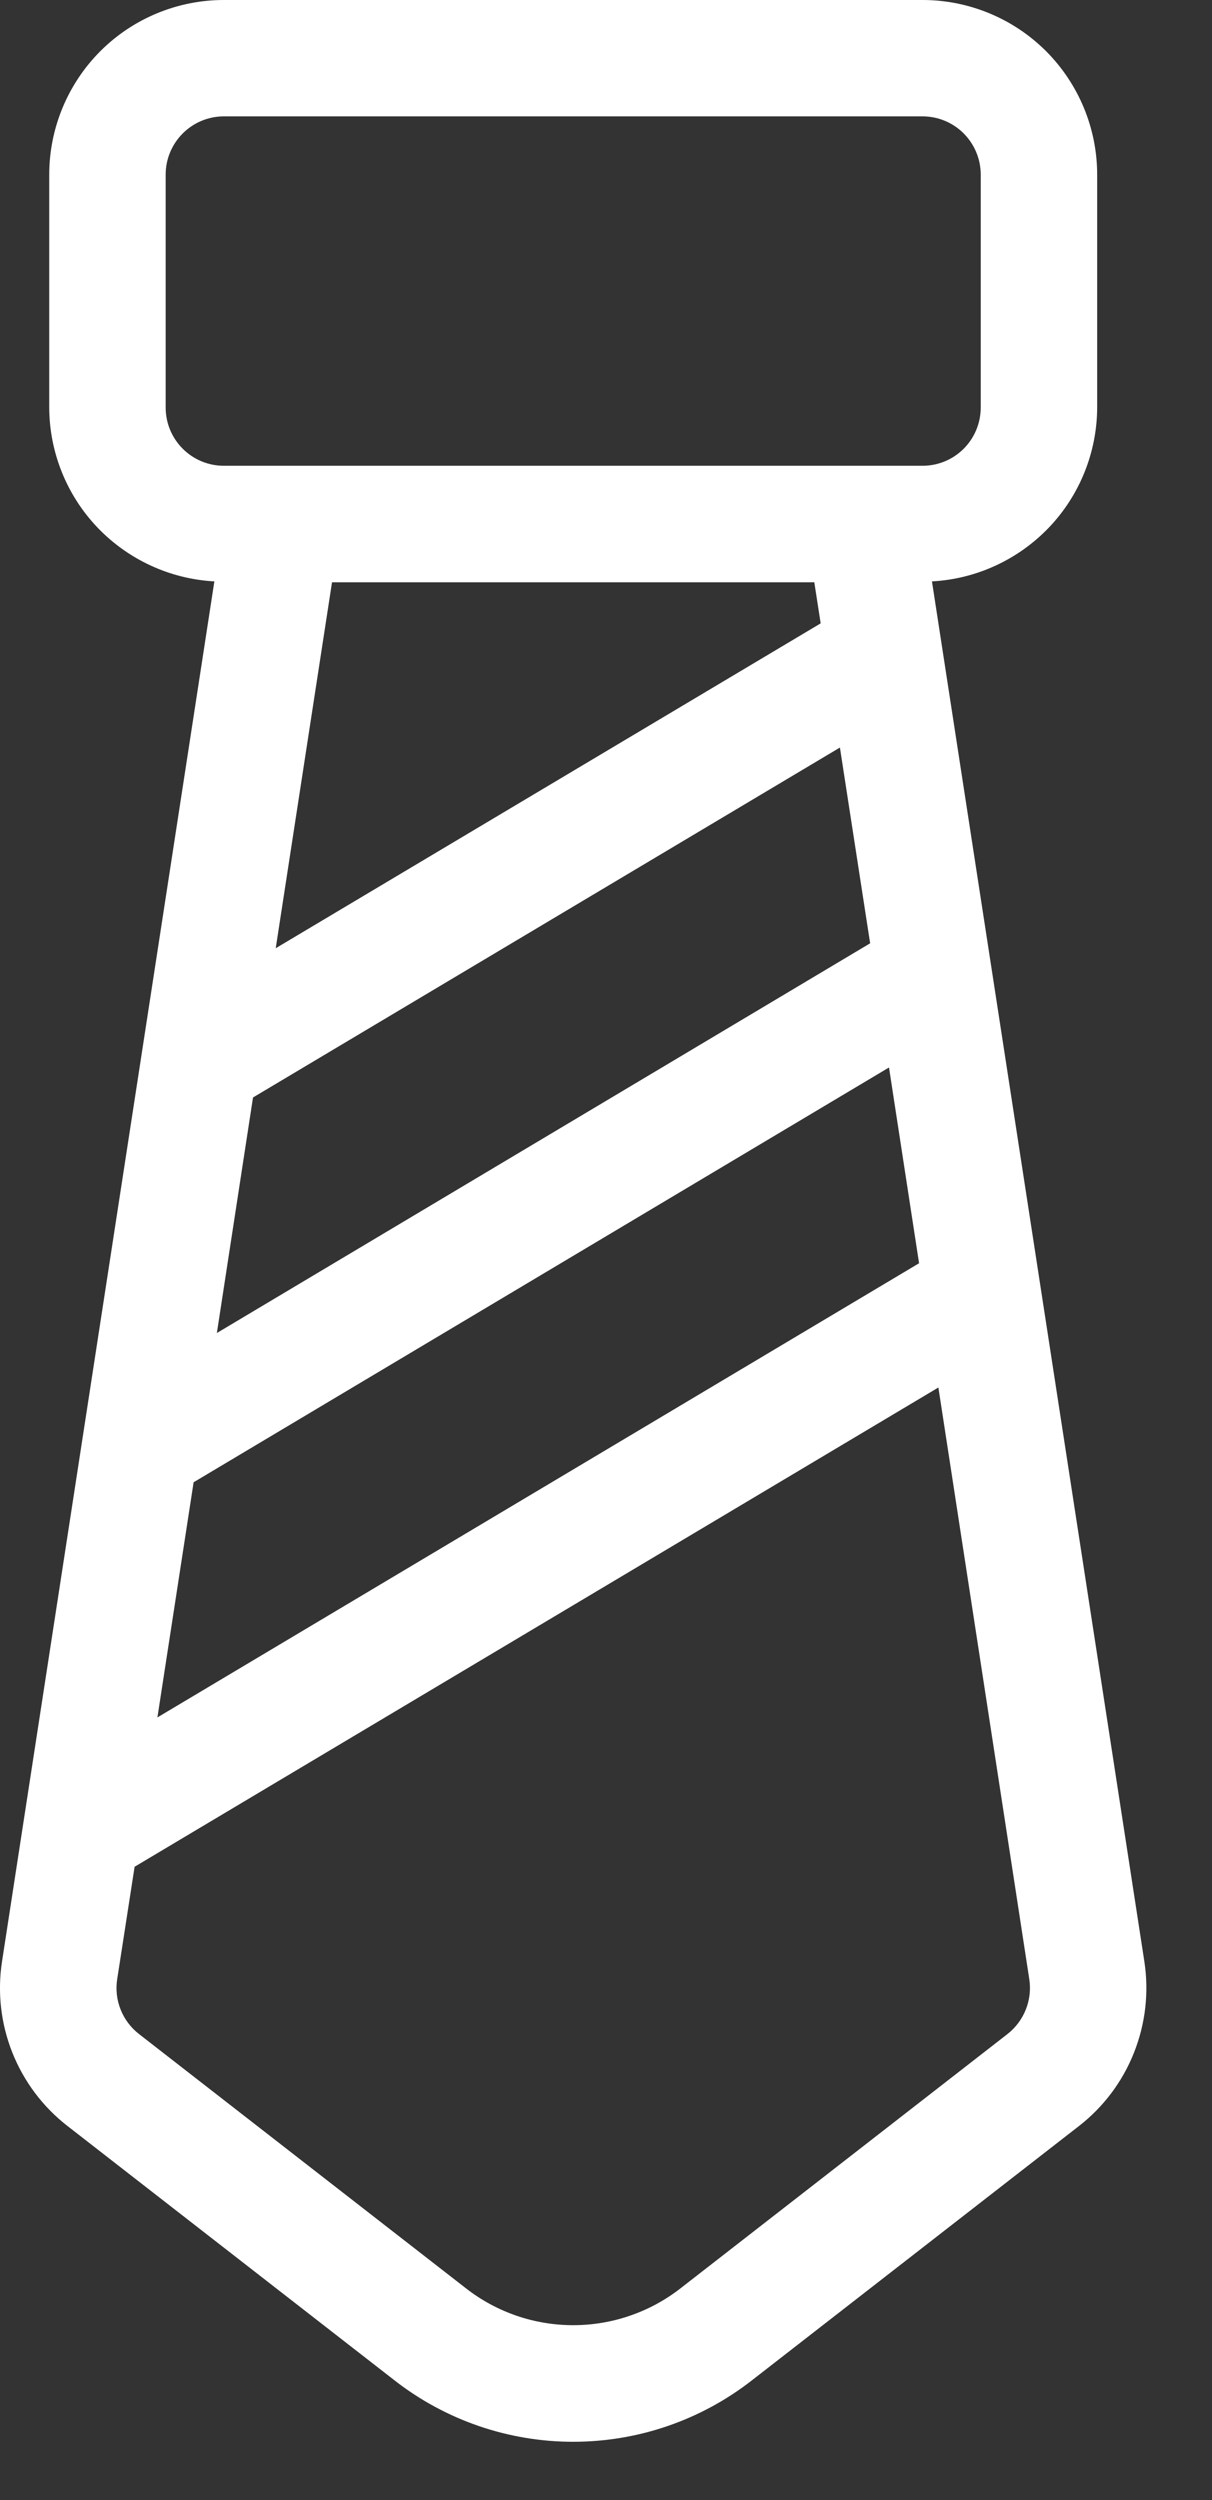 <svg width="16" height="33" viewBox="0 0 16 33" fill="none" xmlns="http://www.w3.org/2000/svg">
<rect x="0" y="0" width="16" height="33" fill="#333333" stroke="none"/>
<path d="M0.891 28.062L5.208 31.419C5.882 31.945 6.713 32.23 7.567 32.23C8.422 32.23 9.252 31.945 9.926 31.419L14.244 28.062C14.568 27.81 14.819 27.476 14.97 27.094C15.122 26.712 15.169 26.297 15.107 25.891L13.085 12.753L13.08 12.721L12.303 7.674L12.304 7.674C12.891 7.642 13.444 7.386 13.85 6.96C14.255 6.534 14.482 5.968 14.484 5.38V2.306C14.484 1.694 14.241 1.108 13.809 0.675C13.376 0.243 12.79 0 12.178 0H2.955C2.344 0 1.757 0.243 1.325 0.675C0.893 1.108 0.65 1.694 0.65 2.306V5.38C0.652 5.968 0.879 6.534 1.284 6.96C1.69 7.386 2.243 7.642 2.83 7.674L0.027 25.889C-0.036 26.296 0.011 26.711 0.163 27.093C0.315 27.475 0.566 27.81 0.891 28.062L0.891 28.062ZM10.834 8.228L3.64 12.516L4.383 7.686H10.75L10.834 8.228ZM3.34 14.486L11.088 9.867L11.487 12.451L2.863 17.595L3.34 14.486ZM2.556 19.565L11.736 14.09L12.133 16.674L2.078 22.669L2.556 19.565ZM13.3 26.848L8.983 30.205C8.578 30.52 8.08 30.691 7.567 30.691C7.054 30.691 6.556 30.52 6.152 30.205L1.835 26.848H1.835C1.615 26.677 1.504 26.399 1.547 26.124L1.777 24.64L12.388 18.314L13.588 26.124C13.63 26.399 13.52 26.676 13.3 26.848L13.3 26.848ZM2.187 5.379V2.305C2.187 1.881 2.531 1.536 2.956 1.536H12.179C12.383 1.536 12.578 1.617 12.722 1.761C12.866 1.906 12.947 2.101 12.947 2.305V5.379C12.947 5.583 12.866 5.779 12.722 5.923C12.578 6.067 12.383 6.148 12.179 6.148H2.956C2.531 6.148 2.187 5.804 2.187 5.379V5.379Z" fill="white"/>
</svg>
